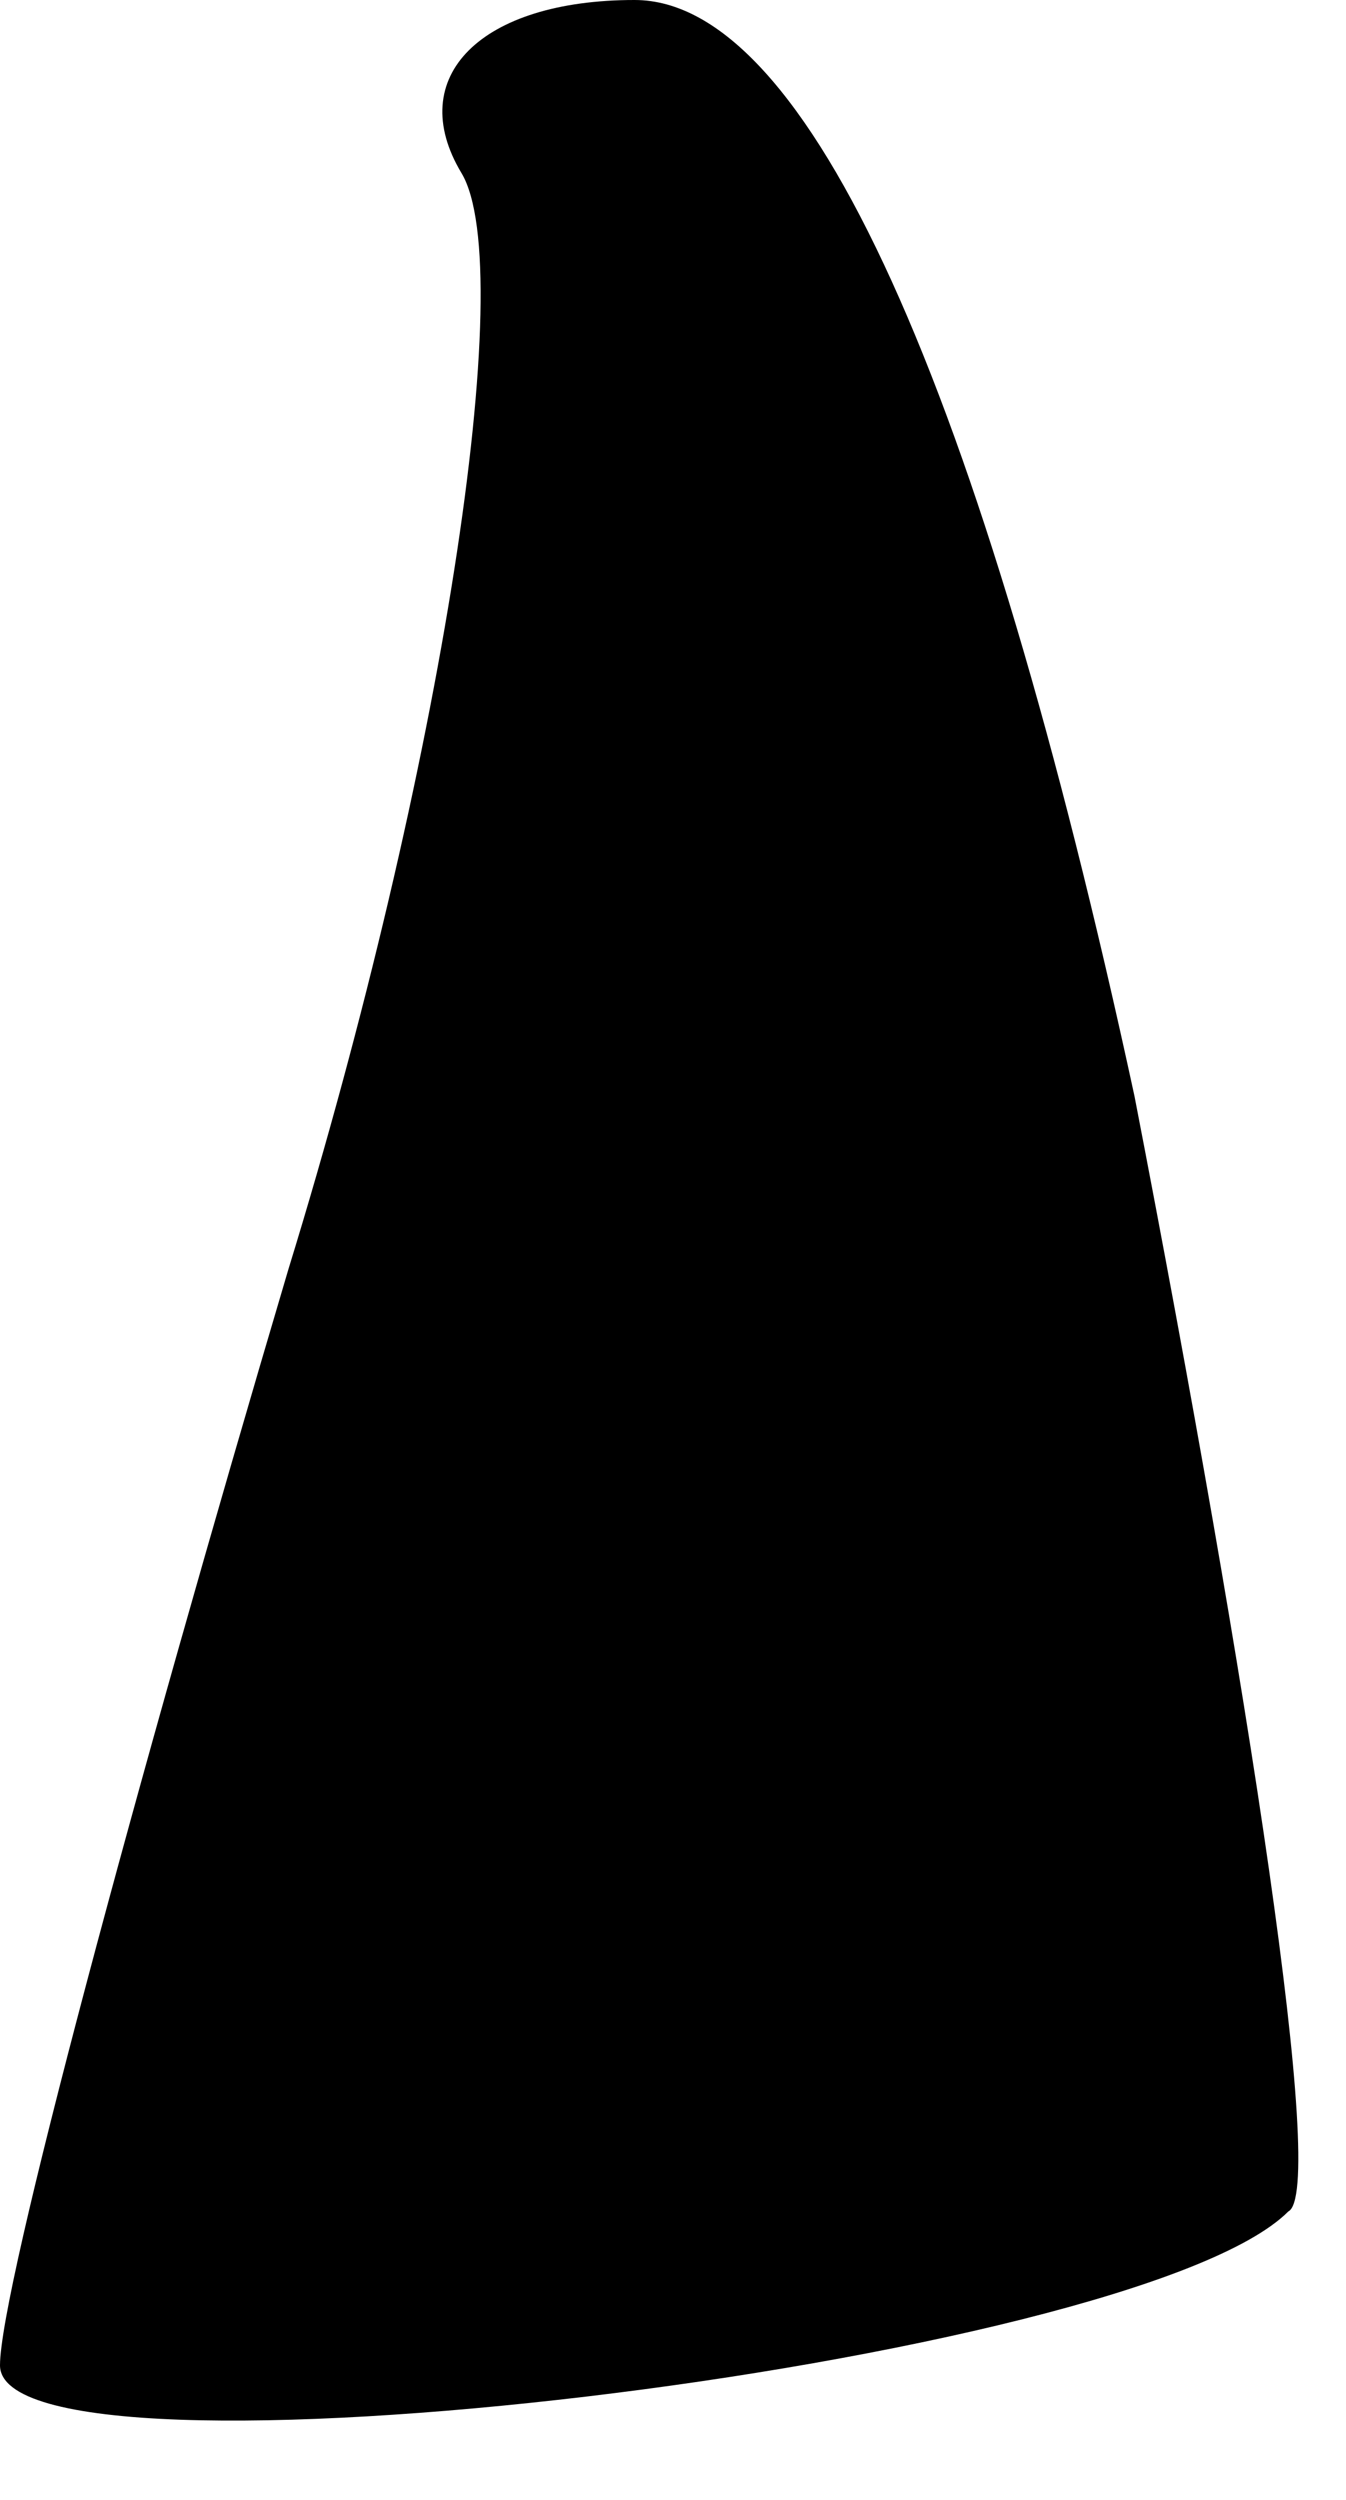 <?xml version="1.0" standalone="no"?>
<!DOCTYPE svg PUBLIC "-//W3C//DTD SVG 20010904//EN"
 "http://www.w3.org/TR/2001/REC-SVG-20010904/DTD/svg10.dtd">
<svg version="1.0" xmlns="http://www.w3.org/2000/svg"
 width="7pt" height="13pt" viewBox="0 0 7 13"
 preserveAspectRatio="xMidYMid meet">
<g transform="translate(0,13) scale(0.1,-0.1)"
fill="#000000" stroke="none">
<path fill="#000000" stroke="none" d="M24 121 c3 -5 -1 -31 -9 -57 -8 -27
-15 -53 -15 -57 0 -7 59 0 67 8 2 1 -2 27 -8 58 -8 37 -17 57 -26 57 -8 0 -12
-4 -9 -9z"/>
</g>
</svg>
